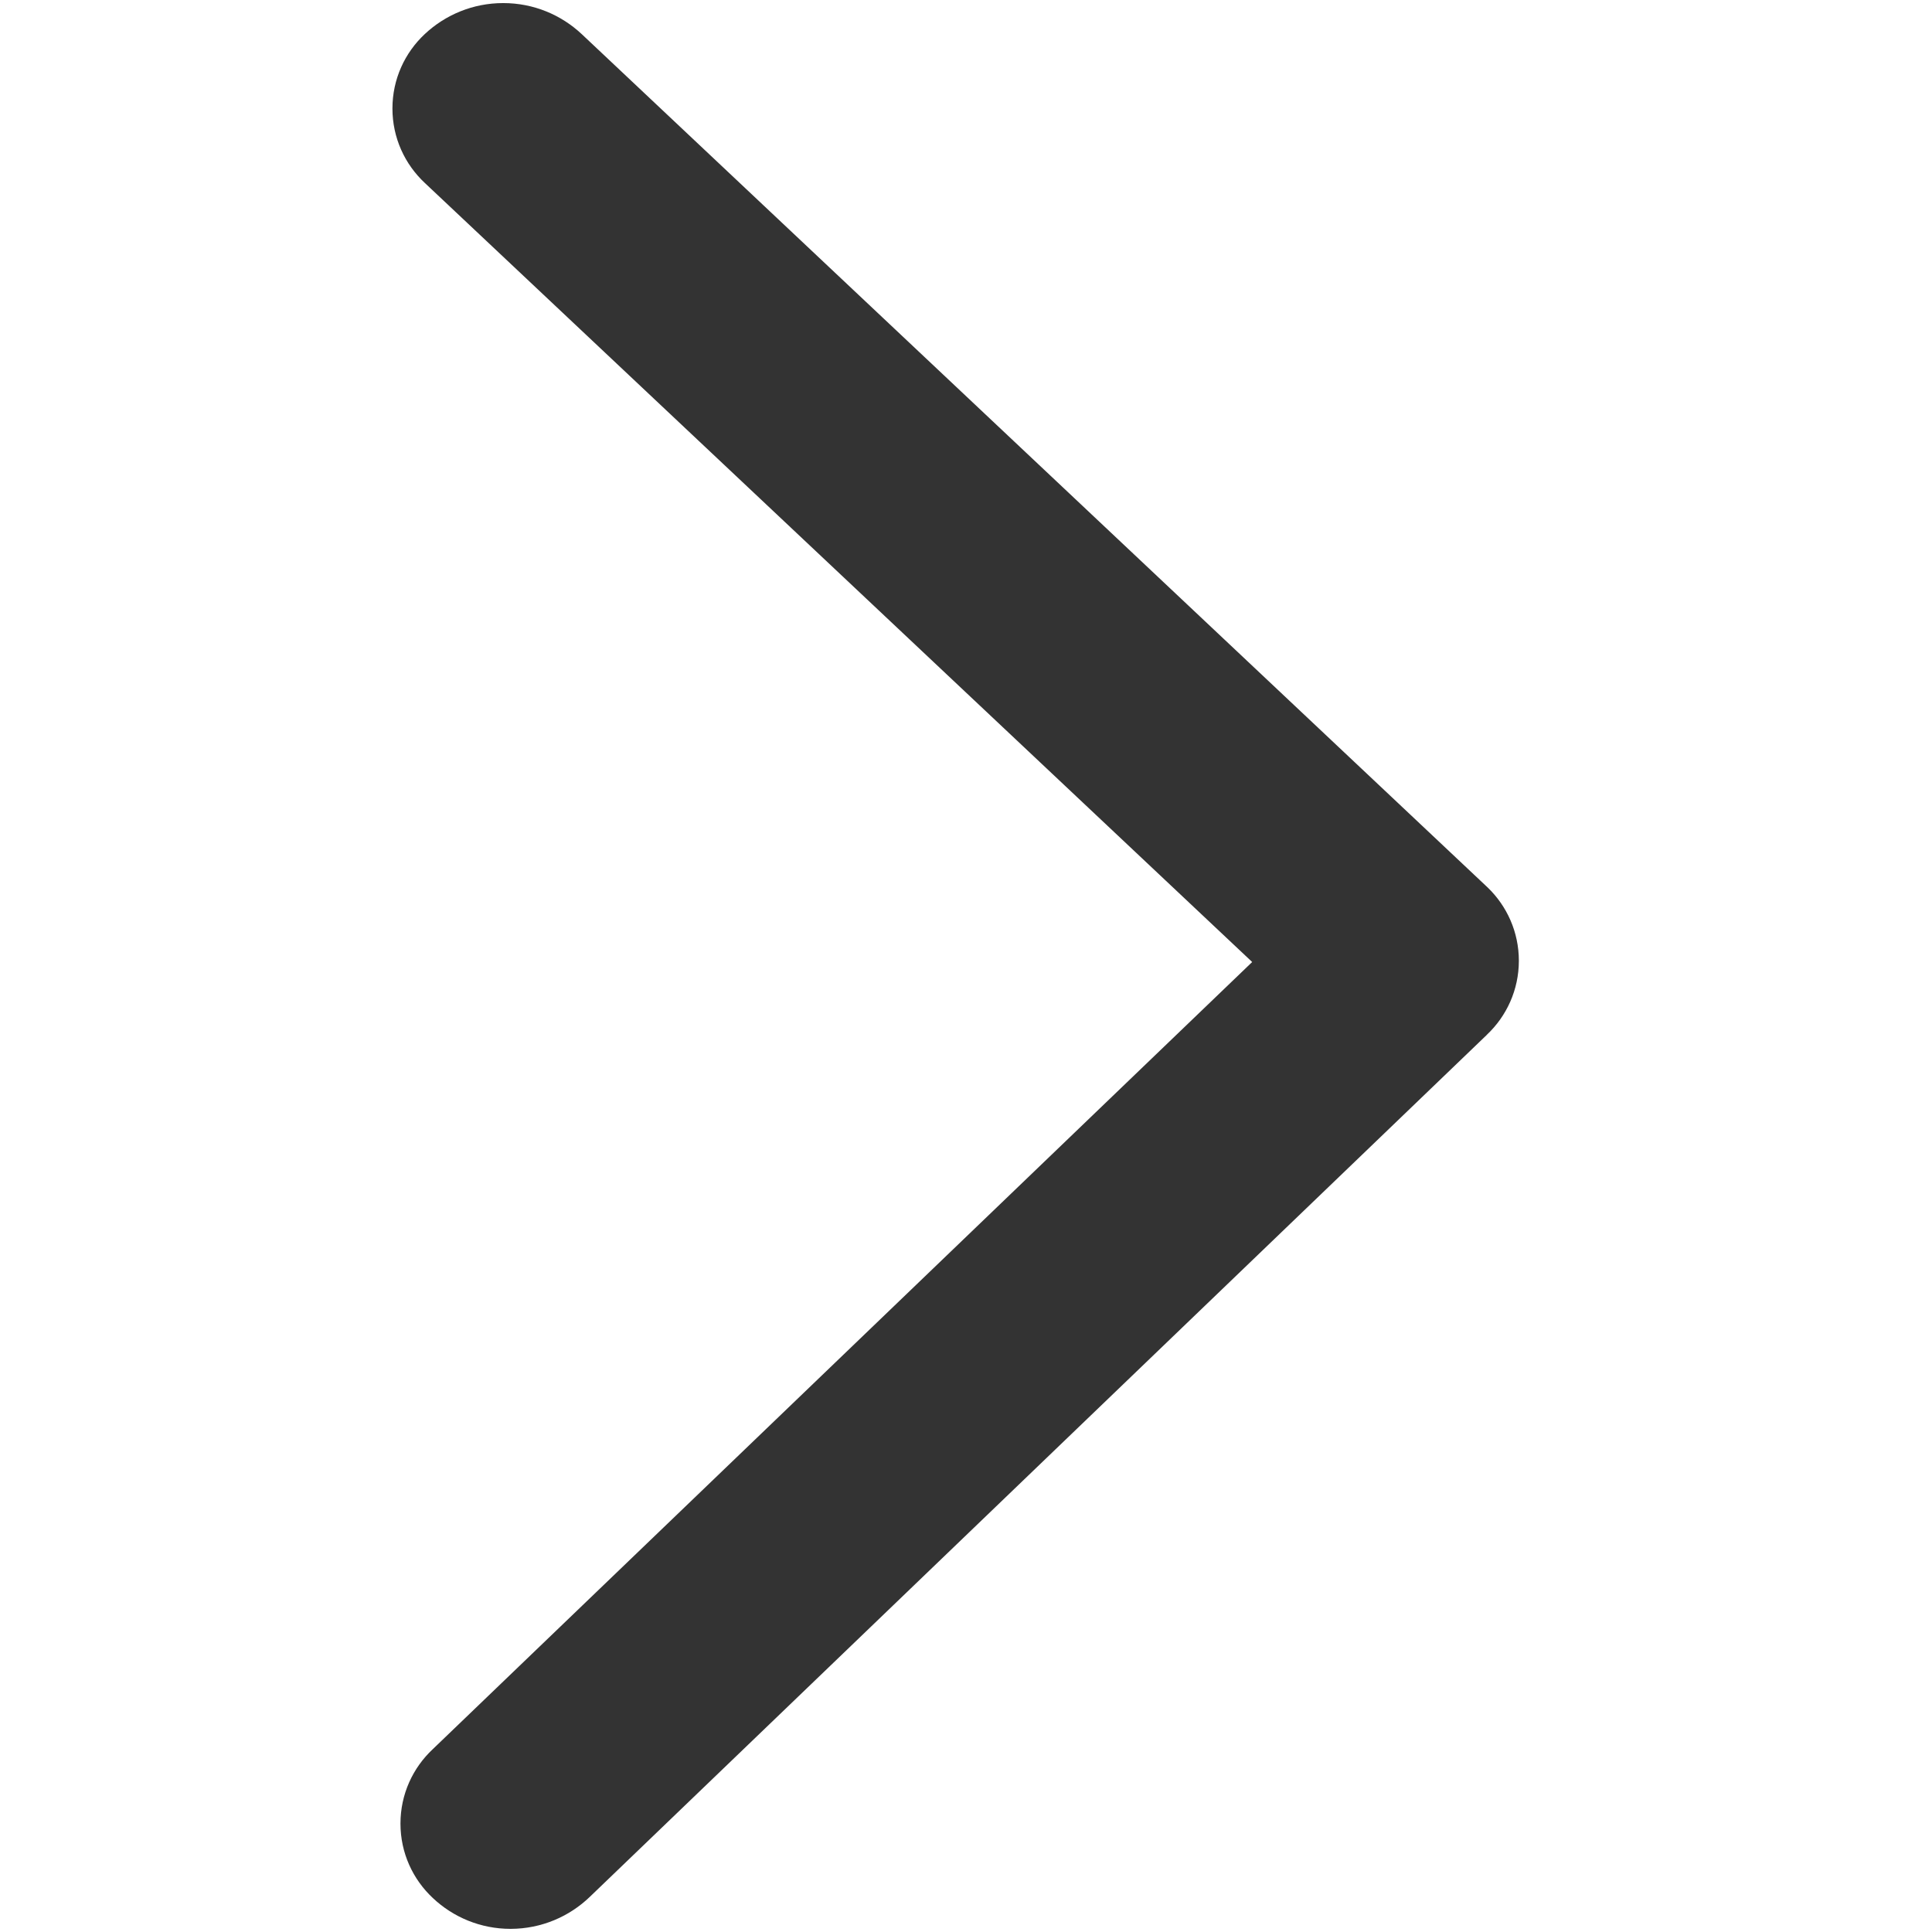 <!-- Generated by IcoMoon.io -->
<svg version="1.1" xmlns="http://www.w3.org/2000/svg" width="32" height="32" viewBox="0 0 32 32">
<title>de_save</title>
<path fill="#333" d="M24.626 17.141l-14.856 14.276c-0.339 0.327-0.801 0.529-1.309 0.531v0c-0.002 0-0.003 0-0.005 0-0.498 0-0.951-0.194-1.287-0.511l0.001 0.001c-0.331-0.309-0.537-0.747-0.537-1.234s0.206-0.925 0.536-1.233l0.001-0.001 13.57-13.036-13.703-12.903c-0.331-0.309-0.537-0.747-0.537-1.234s0.206-0.925 0.536-1.233l0.001-0.001c0.339-0.317 0.795-0.512 1.298-0.512s0.959 0.195 1.299 0.513l-0.001-0.001 15.007 14.136c0.319 0.307 0.517 0.738 0.517 1.214 0 0.483-0.204 0.919-0.53 1.226l-0.001 0.001z"></path>
</svg>
